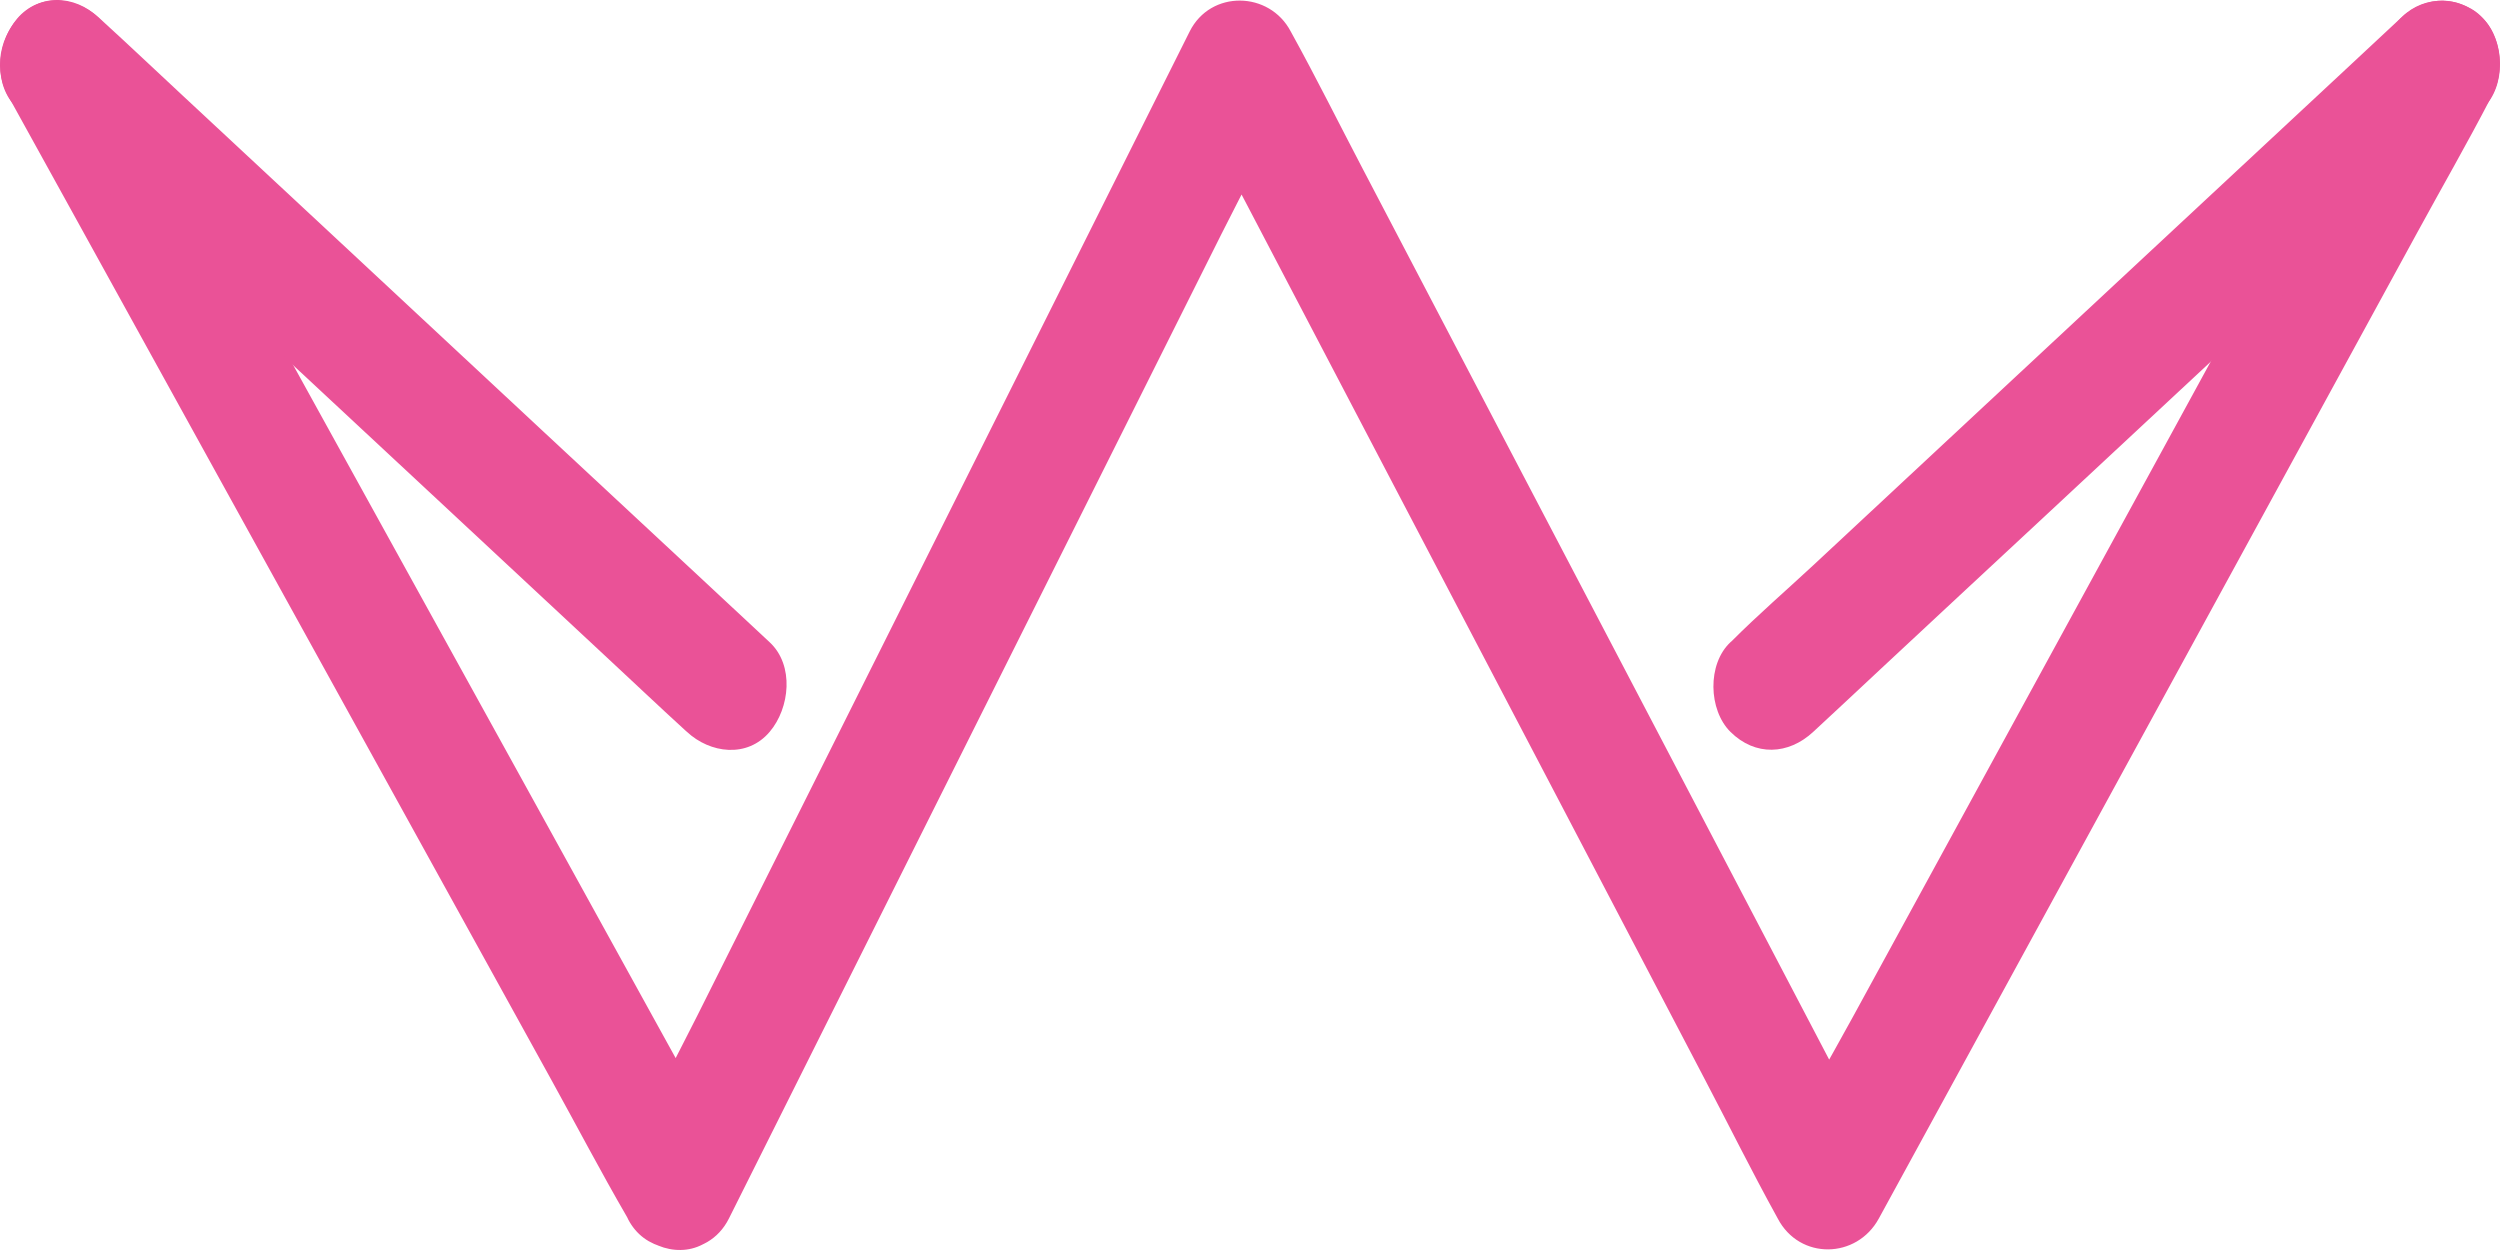 <svg width="30" height="15" viewBox="0 0 30 15" fill="none" xmlns="http://www.w3.org/2000/svg">
<path d="M8.747 13.854C8.499 13.405 8.251 12.956 8.003 12.507C7.413 11.438 6.823 10.369 6.233 9.298C5.514 7.996 4.795 6.695 4.077 5.393C3.46 4.275 2.843 3.157 2.226 2.04C1.924 1.494 1.633 0.94 1.321 0.4C1.316 0.393 1.313 0.386 1.308 0.378C1.12 0.036 0.668 -0.119 0.347 0.105C0.029 0.326 -0.107 0.78 0.095 1.146C0.344 1.595 0.591 2.044 0.839 2.493C1.43 3.562 2.019 4.631 2.61 5.702C3.328 7.004 4.047 8.305 4.766 9.607C5.383 10.725 6 11.841 6.617 12.96C6.918 13.505 7.209 14.06 7.522 14.6C7.526 14.607 7.53 14.614 7.534 14.622C7.797 15.099 8.492 15.133 8.747 14.622C8.97 14.176 9.194 13.729 9.417 13.283C9.954 12.211 10.49 11.139 11.026 10.066C11.675 8.769 12.325 7.472 12.974 6.173C13.535 5.052 14.096 3.929 14.658 2.807C14.931 2.263 15.223 1.724 15.477 1.17C15.48 1.161 15.485 1.154 15.489 1.146C15.085 1.146 14.68 1.146 14.276 1.146C14.511 1.595 14.746 2.044 14.982 2.493C15.541 3.562 16.101 4.63 16.66 5.699C17.341 7 18.024 8.302 18.705 9.603C19.292 10.723 19.878 11.845 20.465 12.966C20.75 13.509 21.024 14.062 21.321 14.6C21.325 14.607 21.328 14.615 21.333 14.622C21.595 15.123 22.281 15.109 22.546 14.622C22.79 14.177 23.033 13.731 23.277 13.284C23.864 12.209 24.451 11.134 25.038 10.059C25.746 8.763 26.455 7.466 27.162 6.17C27.776 5.046 28.39 3.922 29.003 2.798C29.299 2.255 29.608 1.718 29.893 1.168C29.897 1.161 29.901 1.154 29.905 1.146C30.093 0.803 29.988 0.296 29.654 0.105C29.316 -0.088 28.892 0.012 28.692 0.378C28.448 0.823 28.205 1.269 27.961 1.715C27.374 2.791 26.787 3.866 26.2 4.941C25.492 6.237 24.783 7.534 24.076 8.83C23.462 9.954 22.848 11.078 22.235 12.202C21.939 12.745 21.623 13.279 21.345 13.832C21.342 13.839 21.337 13.846 21.333 13.854C21.737 13.854 22.142 13.854 22.546 13.854C22.311 13.405 22.076 12.956 21.841 12.507C21.281 11.438 20.721 10.37 20.162 9.301C19.481 8 18.799 6.698 18.117 5.397C17.53 4.277 16.944 3.155 16.357 2.034C16.072 1.491 15.798 0.938 15.501 0.4C15.497 0.393 15.494 0.385 15.489 0.378C15.234 -0.109 14.527 -0.124 14.276 0.378C14.053 0.824 13.829 1.271 13.606 1.717C13.07 2.789 12.533 3.861 11.997 4.934C11.348 6.231 10.699 7.528 10.05 8.827C9.488 9.948 8.927 11.071 8.365 12.193C8.092 12.739 7.81 13.28 7.546 13.83C7.543 13.839 7.538 13.846 7.534 13.854C7.36 14.204 7.443 14.699 7.786 14.895C8.113 15.082 8.56 14.995 8.747 14.622C8.97 14.176 9.194 13.729 9.417 13.283C9.954 12.211 10.49 11.139 11.026 10.066C11.675 8.769 12.325 7.472 12.974 6.173C13.535 5.052 14.096 3.929 14.658 2.807C14.931 2.263 15.223 1.724 15.477 1.17C15.48 1.161 15.485 1.154 15.489 1.146C15.085 1.146 14.68 1.146 14.276 1.146C14.511 1.595 14.746 2.044 14.982 2.493C15.541 3.562 16.101 4.63 16.66 5.699C17.341 7 18.024 8.302 18.705 9.603C19.292 10.723 19.878 11.845 20.465 12.966C20.75 13.509 21.024 14.062 21.321 14.6C21.325 14.607 21.328 14.615 21.333 14.622C21.595 15.123 22.281 15.109 22.546 14.622C22.79 14.177 23.033 13.731 23.277 13.284C23.864 12.209 24.451 11.134 25.038 10.059C25.746 8.763 26.455 7.466 27.162 6.17C27.776 5.046 28.39 3.922 29.003 2.798C29.299 2.255 29.608 1.718 29.893 1.168C29.897 1.161 29.901 1.154 29.905 1.146C30.093 0.803 29.988 0.296 29.654 0.105C29.316 -0.088 28.892 0.012 28.692 0.378C28.448 0.823 28.205 1.269 27.961 1.715C27.374 2.791 26.787 3.866 26.2 4.941C25.492 6.237 24.783 7.534 24.076 8.83C23.462 9.954 22.848 11.078 22.235 12.202C21.939 12.745 21.623 13.279 21.345 13.832C21.342 13.839 21.337 13.846 21.333 13.854C21.737 13.854 22.142 13.854 22.546 13.854C22.311 13.405 22.076 12.956 21.841 12.507C21.281 11.438 20.721 10.37 20.162 9.301C19.481 8 18.799 6.698 18.117 5.397C17.53 4.277 16.944 3.155 16.357 2.034C16.072 1.491 15.798 0.938 15.501 0.4C15.497 0.393 15.494 0.385 15.489 0.378C15.234 -0.109 14.527 -0.124 14.276 0.378C14.053 0.824 13.829 1.271 13.606 1.717C13.07 2.789 12.533 3.861 11.997 4.934C11.348 6.231 10.699 7.528 10.05 8.827C9.488 9.948 8.927 11.071 8.365 12.193C8.092 12.737 7.8 13.276 7.546 13.83C7.543 13.839 7.538 13.846 7.534 13.854C7.938 13.854 8.343 13.854 8.747 13.854C8.499 13.405 8.251 12.956 8.003 12.507C7.413 11.438 6.823 10.369 6.233 9.298C5.514 7.996 4.795 6.695 4.077 5.393C3.46 4.275 2.843 3.157 2.226 2.04C1.924 1.494 1.633 0.94 1.321 0.4C1.316 0.393 1.313 0.386 1.308 0.378C1.12 0.036 0.668 -0.119 0.347 0.105C0.029 0.326 -0.107 0.78 0.095 1.146C0.344 1.595 0.591 2.044 0.839 2.493C1.43 3.562 2.019 4.631 2.61 5.702C3.328 7.004 4.047 8.305 4.766 9.607C5.383 10.725 6 11.841 6.617 12.96C6.918 13.505 7.209 14.06 7.522 14.6C7.526 14.607 7.53 14.614 7.534 14.622C7.723 14.964 8.174 15.119 8.495 14.895C8.812 14.673 8.949 14.219 8.747 13.854Z" fill="#EA5297"/>
<path d="M0.206 1.298C0.472 1.546 0.738 1.793 1.003 2.041C1.642 2.636 2.28 3.23 2.919 3.825C3.695 4.547 4.472 5.27 5.248 5.994C5.916 6.616 6.585 7.239 7.252 7.861C7.578 8.163 7.9 8.47 8.228 8.769C8.233 8.774 8.237 8.777 8.243 8.782C8.521 9.041 8.967 9.1 9.236 8.782C9.478 8.498 9.534 7.984 9.236 7.707C8.97 7.46 8.704 7.212 8.439 6.964C7.8 6.369 7.162 5.775 6.523 5.181C5.747 4.458 4.97 3.735 4.194 3.011C3.526 2.389 2.857 1.767 2.189 1.144C1.864 0.842 1.541 0.535 1.213 0.236C1.209 0.232 1.205 0.228 1.199 0.223C0.921 -0.036 0.475 -0.094 0.206 0.223C-0.036 0.508 -0.091 1.021 0.206 1.298Z" fill="#EA5297"/>
<path d="M28.802 0.223C28.536 0.471 28.27 0.718 28.005 0.966C27.366 1.561 26.728 2.156 26.089 2.75C25.313 3.473 24.536 4.195 23.76 4.919C23.092 5.541 22.423 6.164 21.756 6.786C21.431 7.088 21.093 7.38 20.78 7.694C20.775 7.699 20.771 7.702 20.765 7.707C20.486 7.968 20.5 8.519 20.765 8.782C21.063 9.078 21.461 9.059 21.759 8.782C22.025 8.535 22.291 8.288 22.556 8.039C23.195 7.444 23.833 6.849 24.472 6.256C25.248 5.533 26.025 4.81 26.801 4.087C27.469 3.464 28.138 2.842 28.806 2.219C29.13 1.917 29.468 1.626 29.781 1.312C29.786 1.307 29.79 1.303 29.796 1.298C30.075 1.038 30.061 0.486 29.796 0.223C29.498 -0.073 29.1 -0.054 28.802 0.223Z" fill="#EA5297"/>
</svg>
